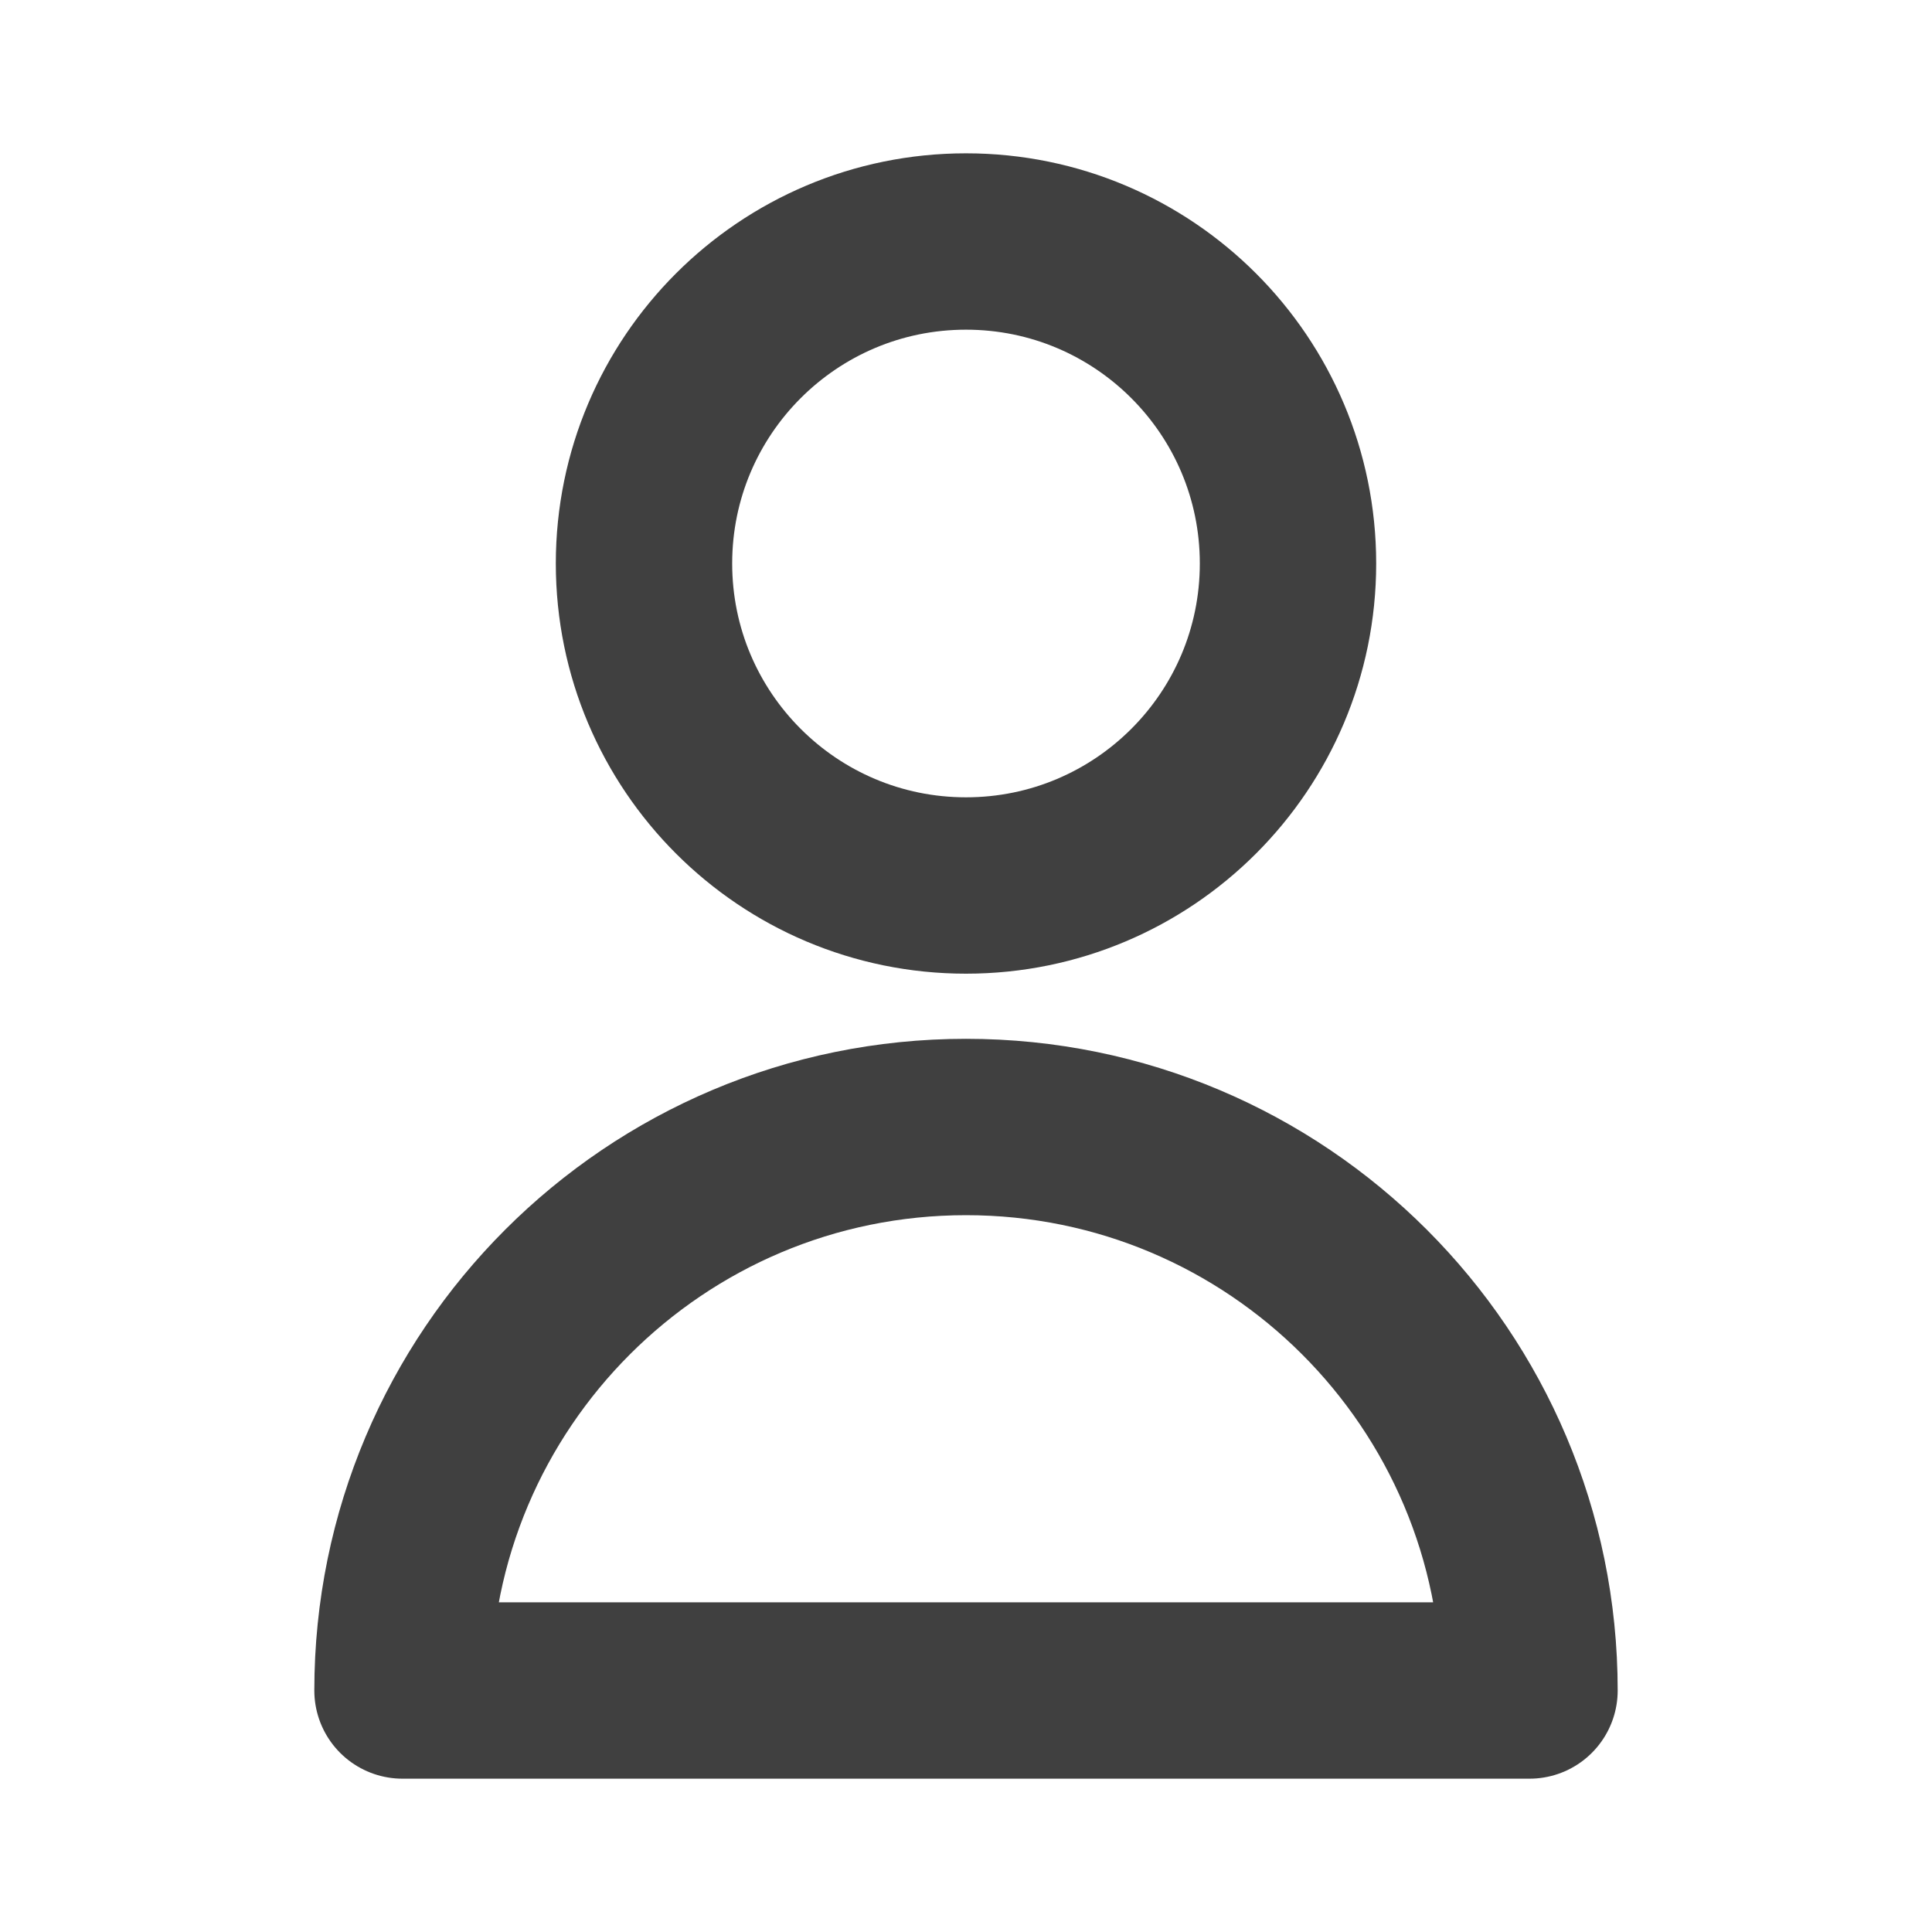 <svg width="21" height="21" viewBox="0 0 21 21" fill="none" xmlns="http://www.w3.org/2000/svg">
<path d="M14 6.125C14 8.058 12.433 9.625 10.5 9.625C8.567 9.625 7 8.058 7 6.125C7 4.192 8.567 2.625 10.5 2.625C12.433 2.625 14 4.192 14 6.125Z" stroke="#404040" stroke-width="1.917" stroke-linecap="round" stroke-linejoin="round"/>
<path d="M10.5 12.25C7.117 12.25 4.375 14.992 4.375 18.375H16.625C16.625 14.992 13.883 12.25 10.5 12.25Z" stroke="#404040" stroke-width="1.917" stroke-linecap="round" stroke-linejoin="round"/>
</svg>
